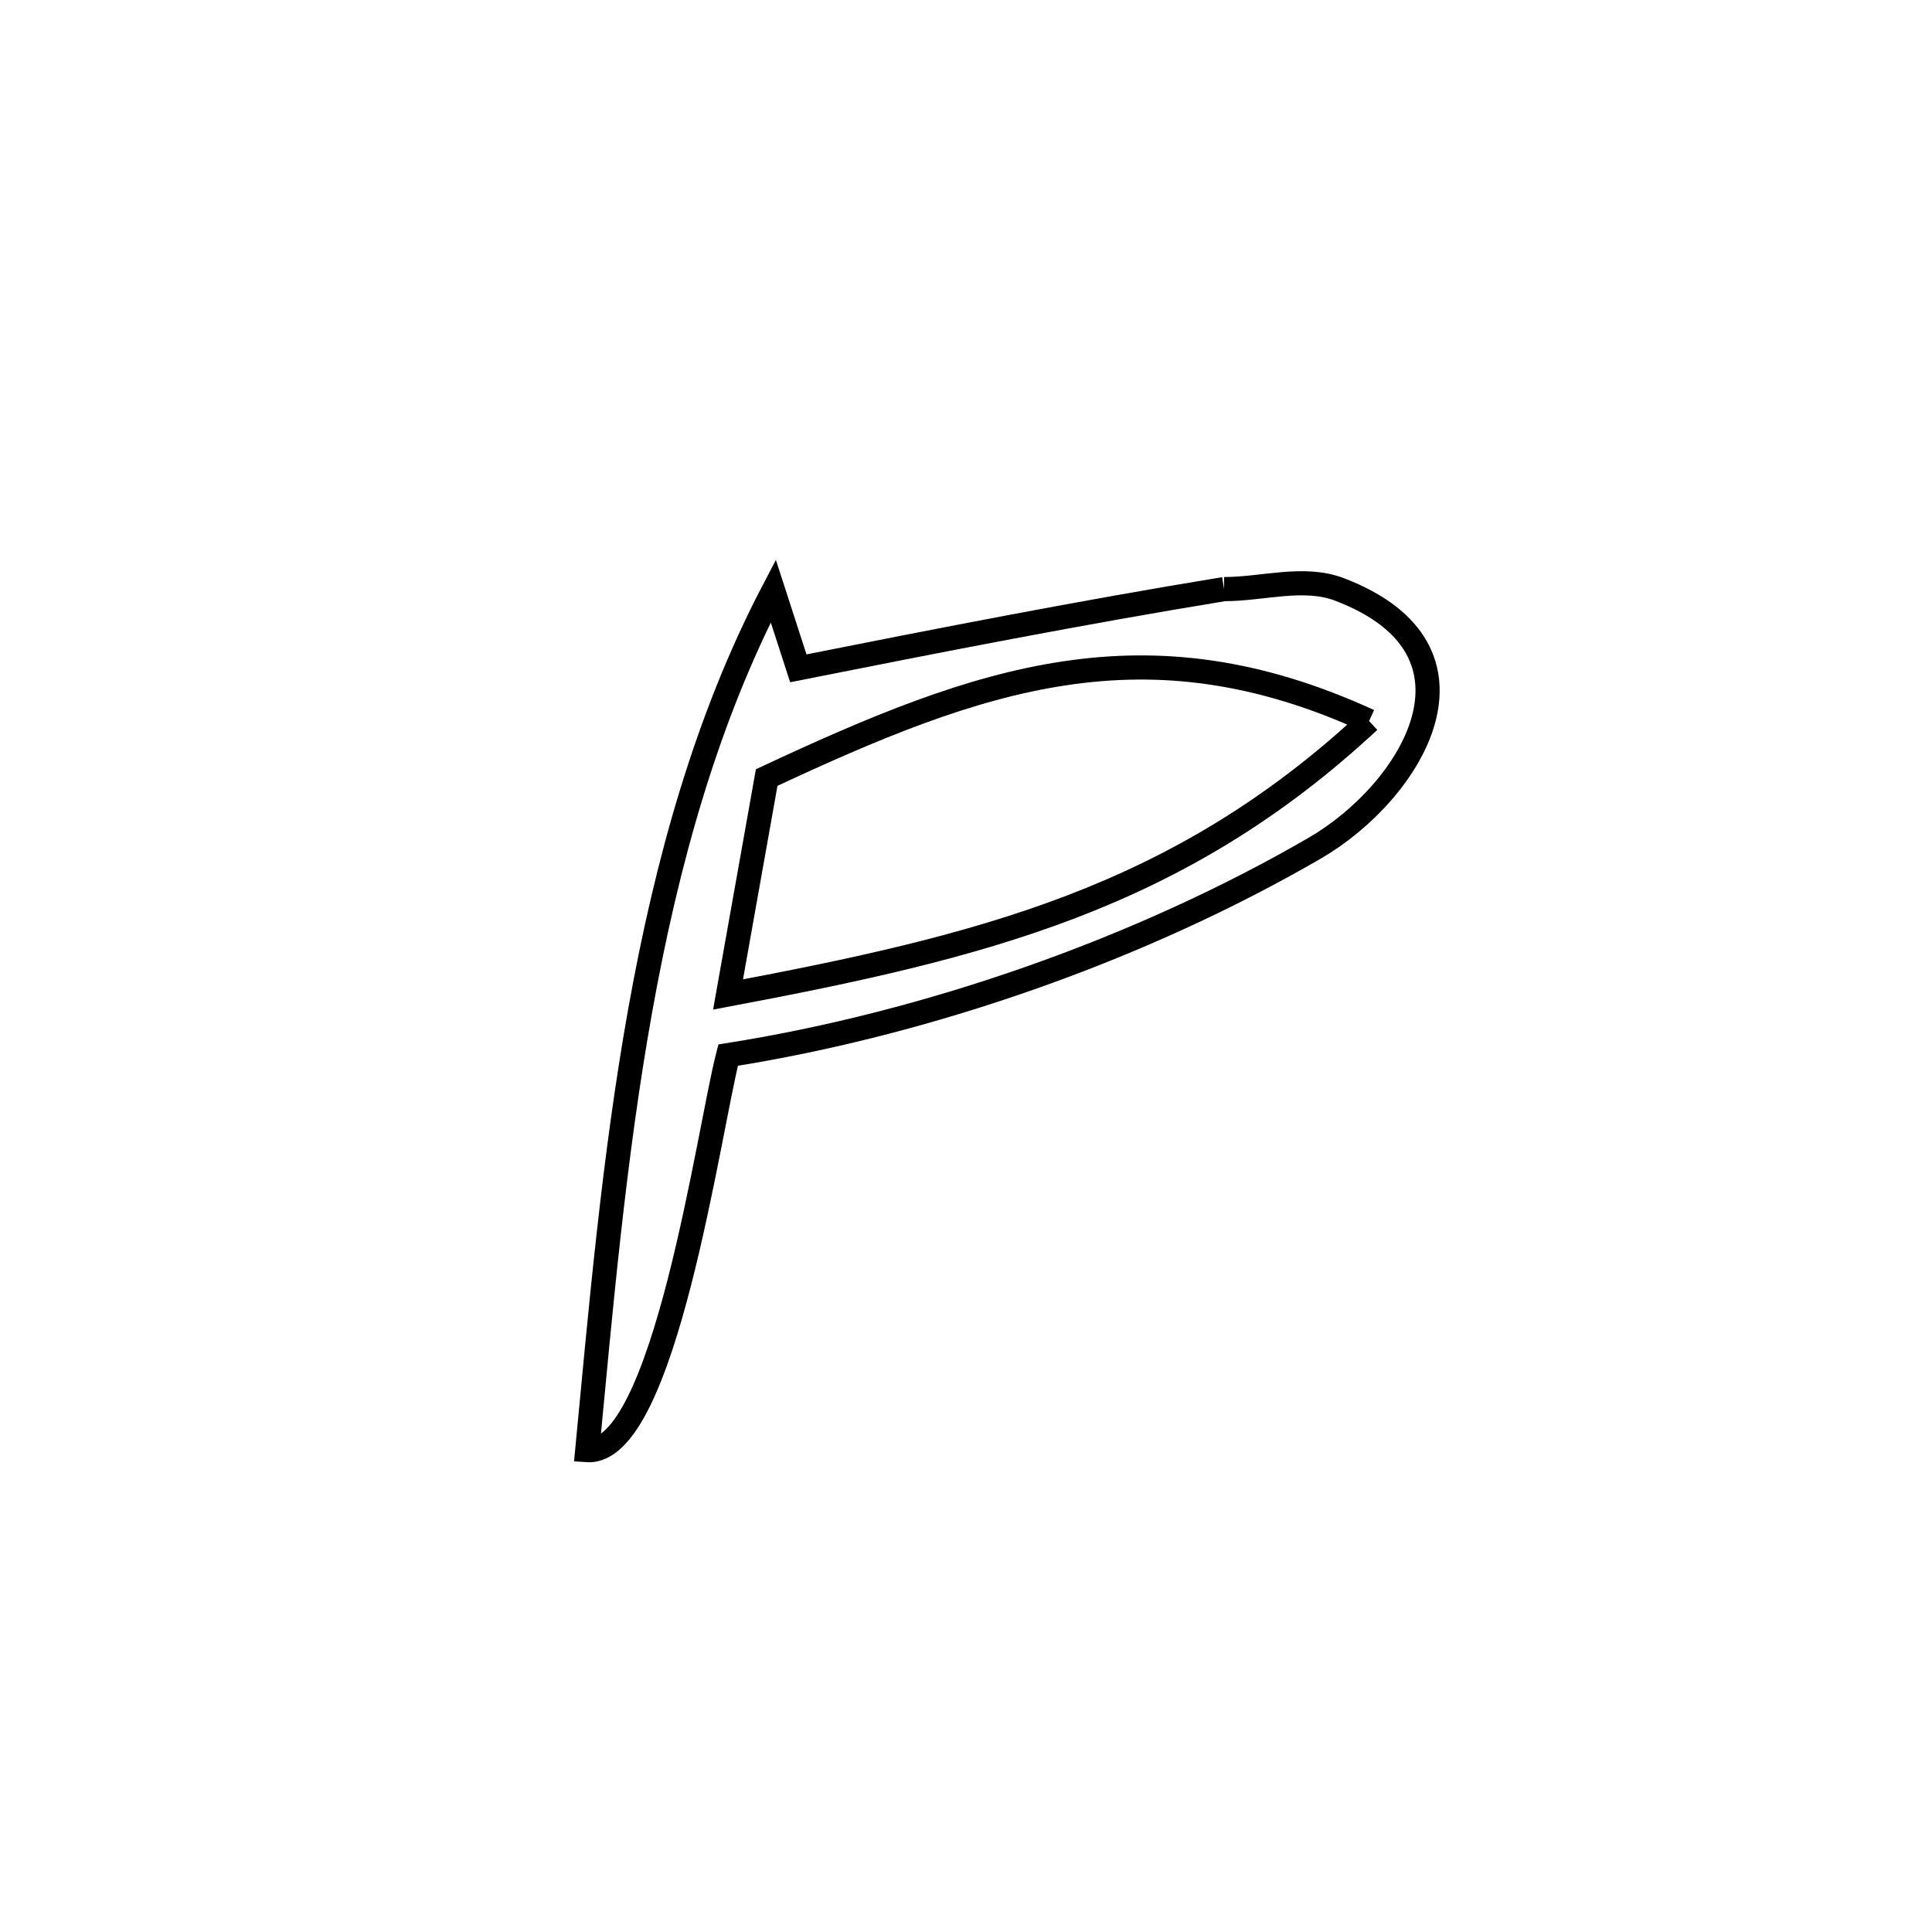 <svg xmlns="http://www.w3.org/2000/svg" viewBox="0.0 0.0 24.0 24.0" height="200px" width="200px"><path fill="none" stroke="black" stroke-width=".3" stroke-opacity="1.0"  filling="0" d="M15.206 7.318 L15.206 7.318 C15.684 7.319 16.192 7.152 16.639 7.322 C18.618 8.076 17.54 9.834 16.334 10.535 C15.25 11.164 14.046 11.71 12.804 12.147 C11.562 12.584 10.281 12.912 9.045 13.107 L9.045 13.107 C8.803 14.04 8.252 18.077 7.295 18.014 L7.295 18.014 C7.463 16.256 7.625 14.383 7.953 12.551 C8.281 10.72 8.775 8.931 9.606 7.341 L9.606 7.341 C9.71 7.661 9.813 7.982 9.917 8.302 L9.917 8.302 C11.678 7.952 13.434 7.608 15.206 7.318 L15.206 7.318"></path>
<path fill="none" stroke="black" stroke-width=".3" stroke-opacity="1.0"  filling="0" d="M17.007 8.957 L17.007 8.957 C15.82 10.063 14.612 10.765 13.309 11.264 C12.006 11.762 10.609 12.059 9.044 12.354 L9.044 12.354 C9.204 11.455 9.364 10.557 9.524 9.659 L9.524 9.659 C10.856 9.036 12.035 8.542 13.227 8.364 C14.419 8.185 15.624 8.322 17.007 8.957 L17.007 8.957"></path></svg>